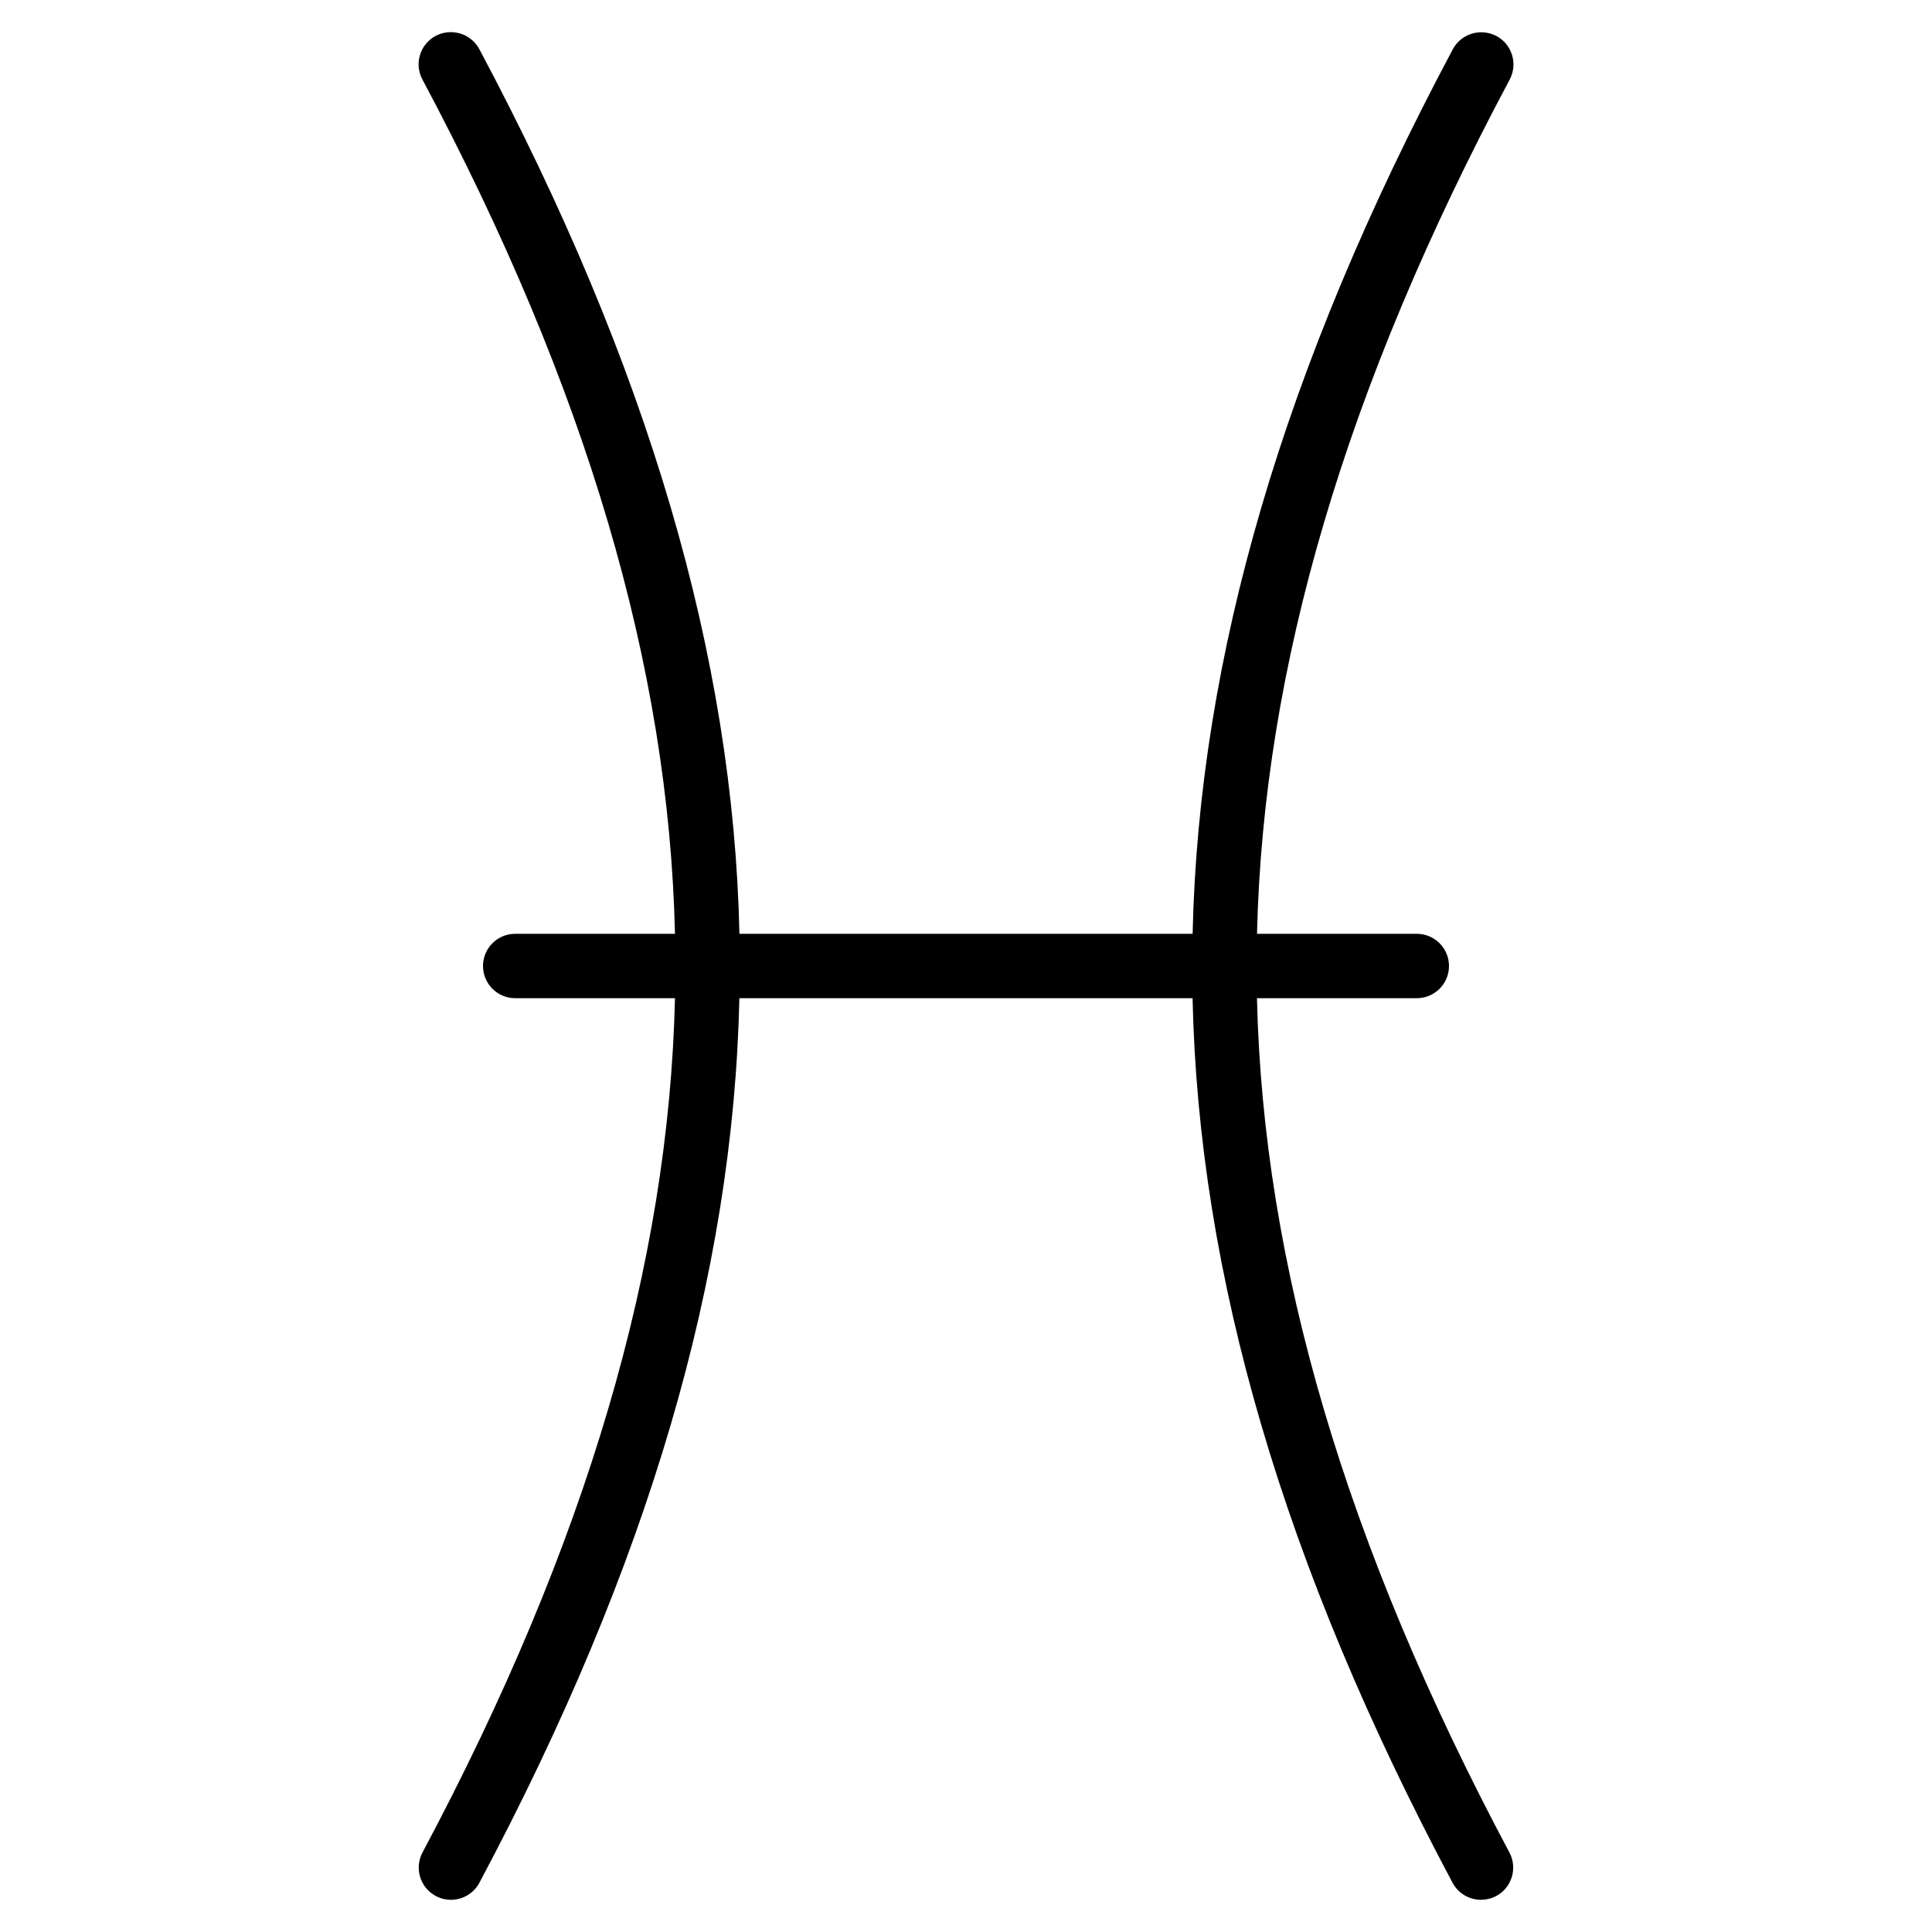 <?xml version="1.0" encoding="iso-8859-1"?>
<!-- Generator: Adobe Illustrator 19.0.0, SVG Export Plug-In . SVG Version: 6.00 Build 0)  -->
<svg version="1.1" id="Layer_1" xmlns="http://www.w3.org/2000/svg" xmlns:xlink="http://www.w3.org/1999/xlink" x="0px" y="0px"
	 viewBox="0 0 30 30" style="enable-background:new 0 0 30 30;" xml:space="preserve">
<g>
	<g>
		<path d="M19.518,15.5H22c0.276,0,0.5-0.224,0.5-0.5s-0.224-0.5-0.5-0.5h-2.481c0.096-4.136,1.373-8.48,3.923-13.264
			c0.13-0.244,0.038-0.547-0.206-0.677c-0.245-0.128-0.547-0.037-0.677,0.206c-2.629,4.935-3.945,9.433-4.04,13.735h-7.037
			c-0.095-4.302-1.411-8.8-4.039-13.737C7.312,0.52,7.01,0.429,6.765,0.557C6.521,0.688,6.429,0.99,6.559,1.234
			c2.55,4.785,3.827,9.13,3.922,13.266H8c-0.276,0-0.5,0.224-0.5,0.5s0.224,0.5,0.5,0.5h2.481c-0.096,4.139-1.373,8.483-3.92,13.264
			c-0.13,0.244-0.038,0.547,0.206,0.677c0.075,0.04,0.156,0.059,0.235,0.059c0.179,0,0.352-0.096,0.442-0.265
			c2.628-4.932,3.942-9.429,4.037-13.735h7.037c0.095,4.306,1.41,8.803,4.037,13.735c0.09,0.169,0.263,0.265,0.442,0.265
			c0.079,0,0.16-0.019,0.235-0.058c0.244-0.13,0.336-0.433,0.206-0.677C20.891,23.984,19.614,19.64,19.518,15.5z"/>
	</g>
</g>
</svg>
